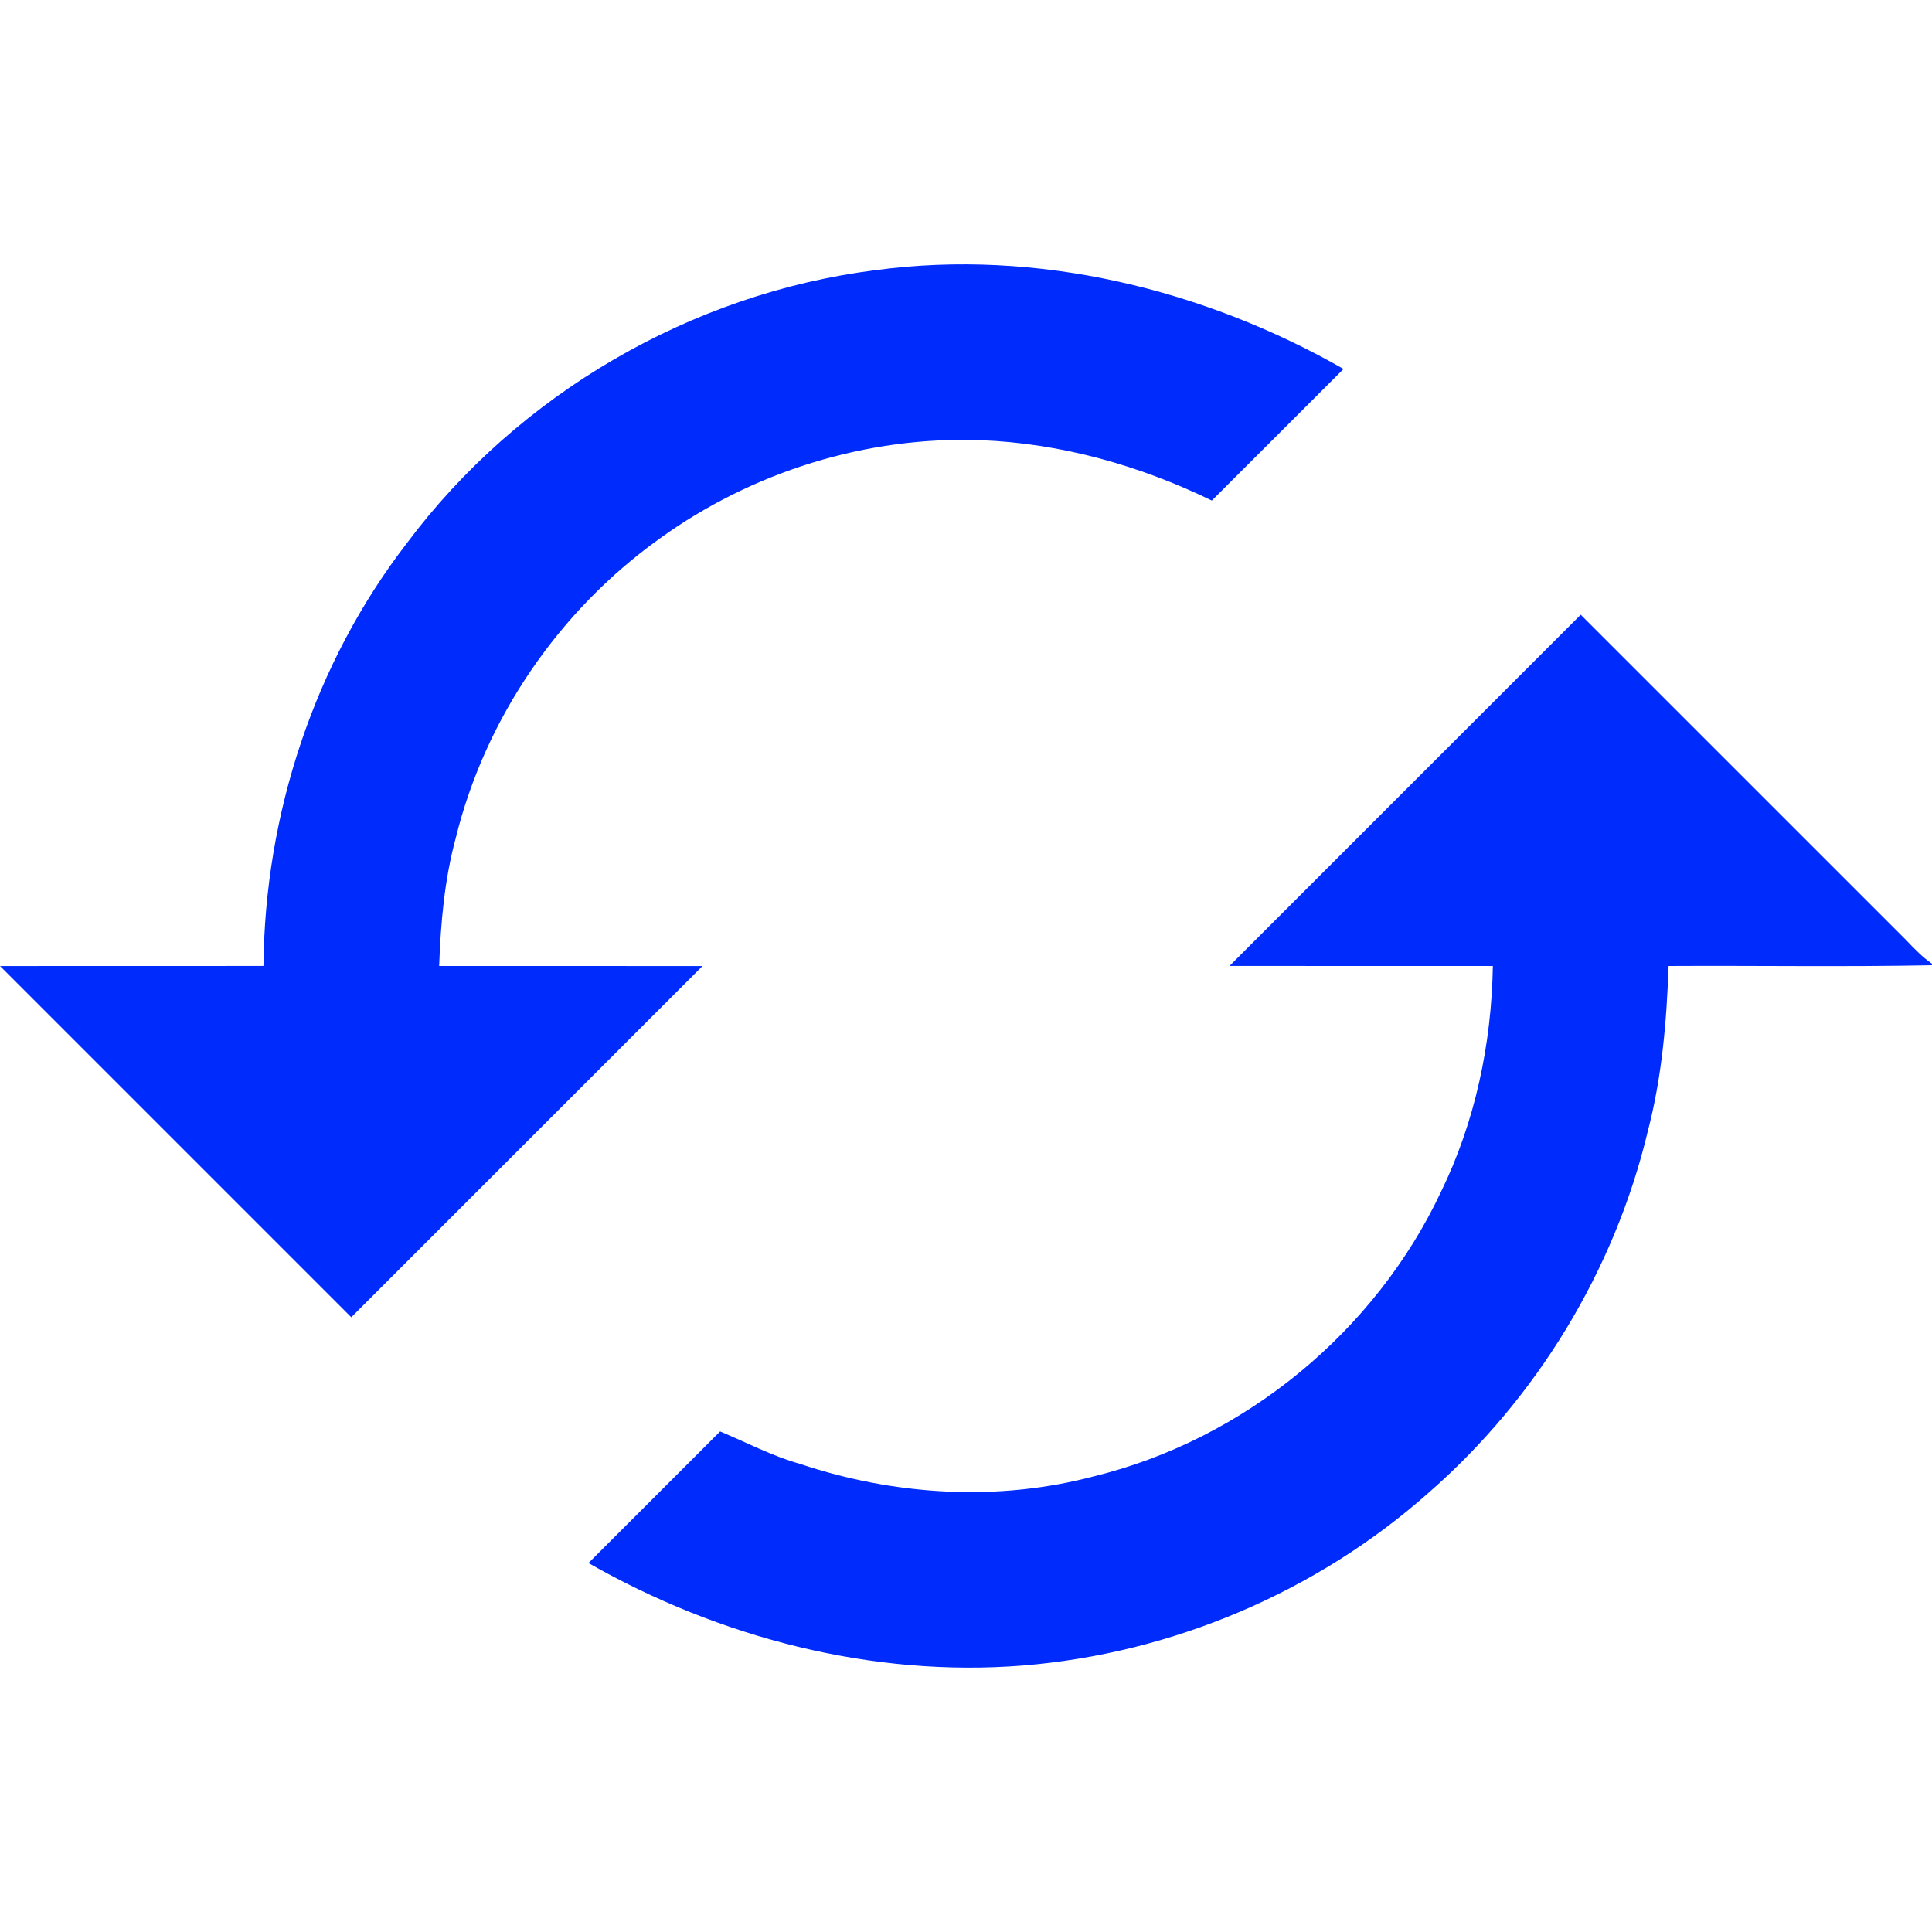 <?xml version="1.0" encoding="UTF-8" ?>
<!DOCTYPE svg PUBLIC "-//W3C//DTD SVG 1.1//EN" "http://www.w3.org/Graphics/SVG/1.1/DTD/svg11.dtd">
<svg width="512pt" height="512pt" viewBox="0 0 512 512" version="1.1" xmlns="http://www.w3.org/2000/svg">
<g id="#161c27ff">
<path fill="#002bfd" opacity="1.00" d=" M 232.14 71.58 C 274.85 65.87 318.85 76.57 356.05 97.78 C 344.43 109.42 332.79 121.03 321.15 132.65 C 302.06 123.37 281.24 117.49 259.97 116.66 C 229.72 115.53 199.24 125.05 174.75 142.78 C 148.21 161.77 128.60 190.33 120.79 222.05 C 117.78 233.10 116.79 244.58 116.38 256.00 C 139.64 256.01 162.91 255.99 186.17 256.01 C 155.15 287.04 124.13 318.07 93.09 349.09 C 62.06 318.06 31.03 287.04 0.01 256.01 C 23.28 255.99 46.55 256.01 69.82 255.99 C 70.17 215.86 83.27 175.76 107.85 143.92 C 137.35 104.45 183.24 77.71 232.14 71.58 Z" />
<path fill="#002bfd" opacity="1.00" d=" M 325.83 255.99 C 356.85 224.96 387.87 193.93 418.91 162.91 C 447.62 191.61 476.32 220.32 505.03 249.02 C 507.21 251.30 509.39 253.60 512.00 255.41 L 512.00 255.80 C 488.74 256.26 465.46 255.87 442.19 256.00 C 441.68 270.69 440.42 285.43 436.71 299.68 C 427.89 336.67 407.17 370.66 378.53 395.65 C 348.87 421.95 310.53 438.19 271.03 441.38 C 231.07 444.56 190.61 433.99 155.95 414.22 C 167.57 402.58 179.21 390.97 190.84 379.35 C 197.89 382.29 204.68 385.90 212.06 387.96 C 237.04 396.31 264.45 398.01 290.01 391.21 C 329.81 381.44 364.41 352.93 381.86 315.88 C 390.93 297.30 395.28 276.63 395.62 256.00 C 372.35 255.99 349.09 256.01 325.83 255.99 Z" />
</g>
</svg>

